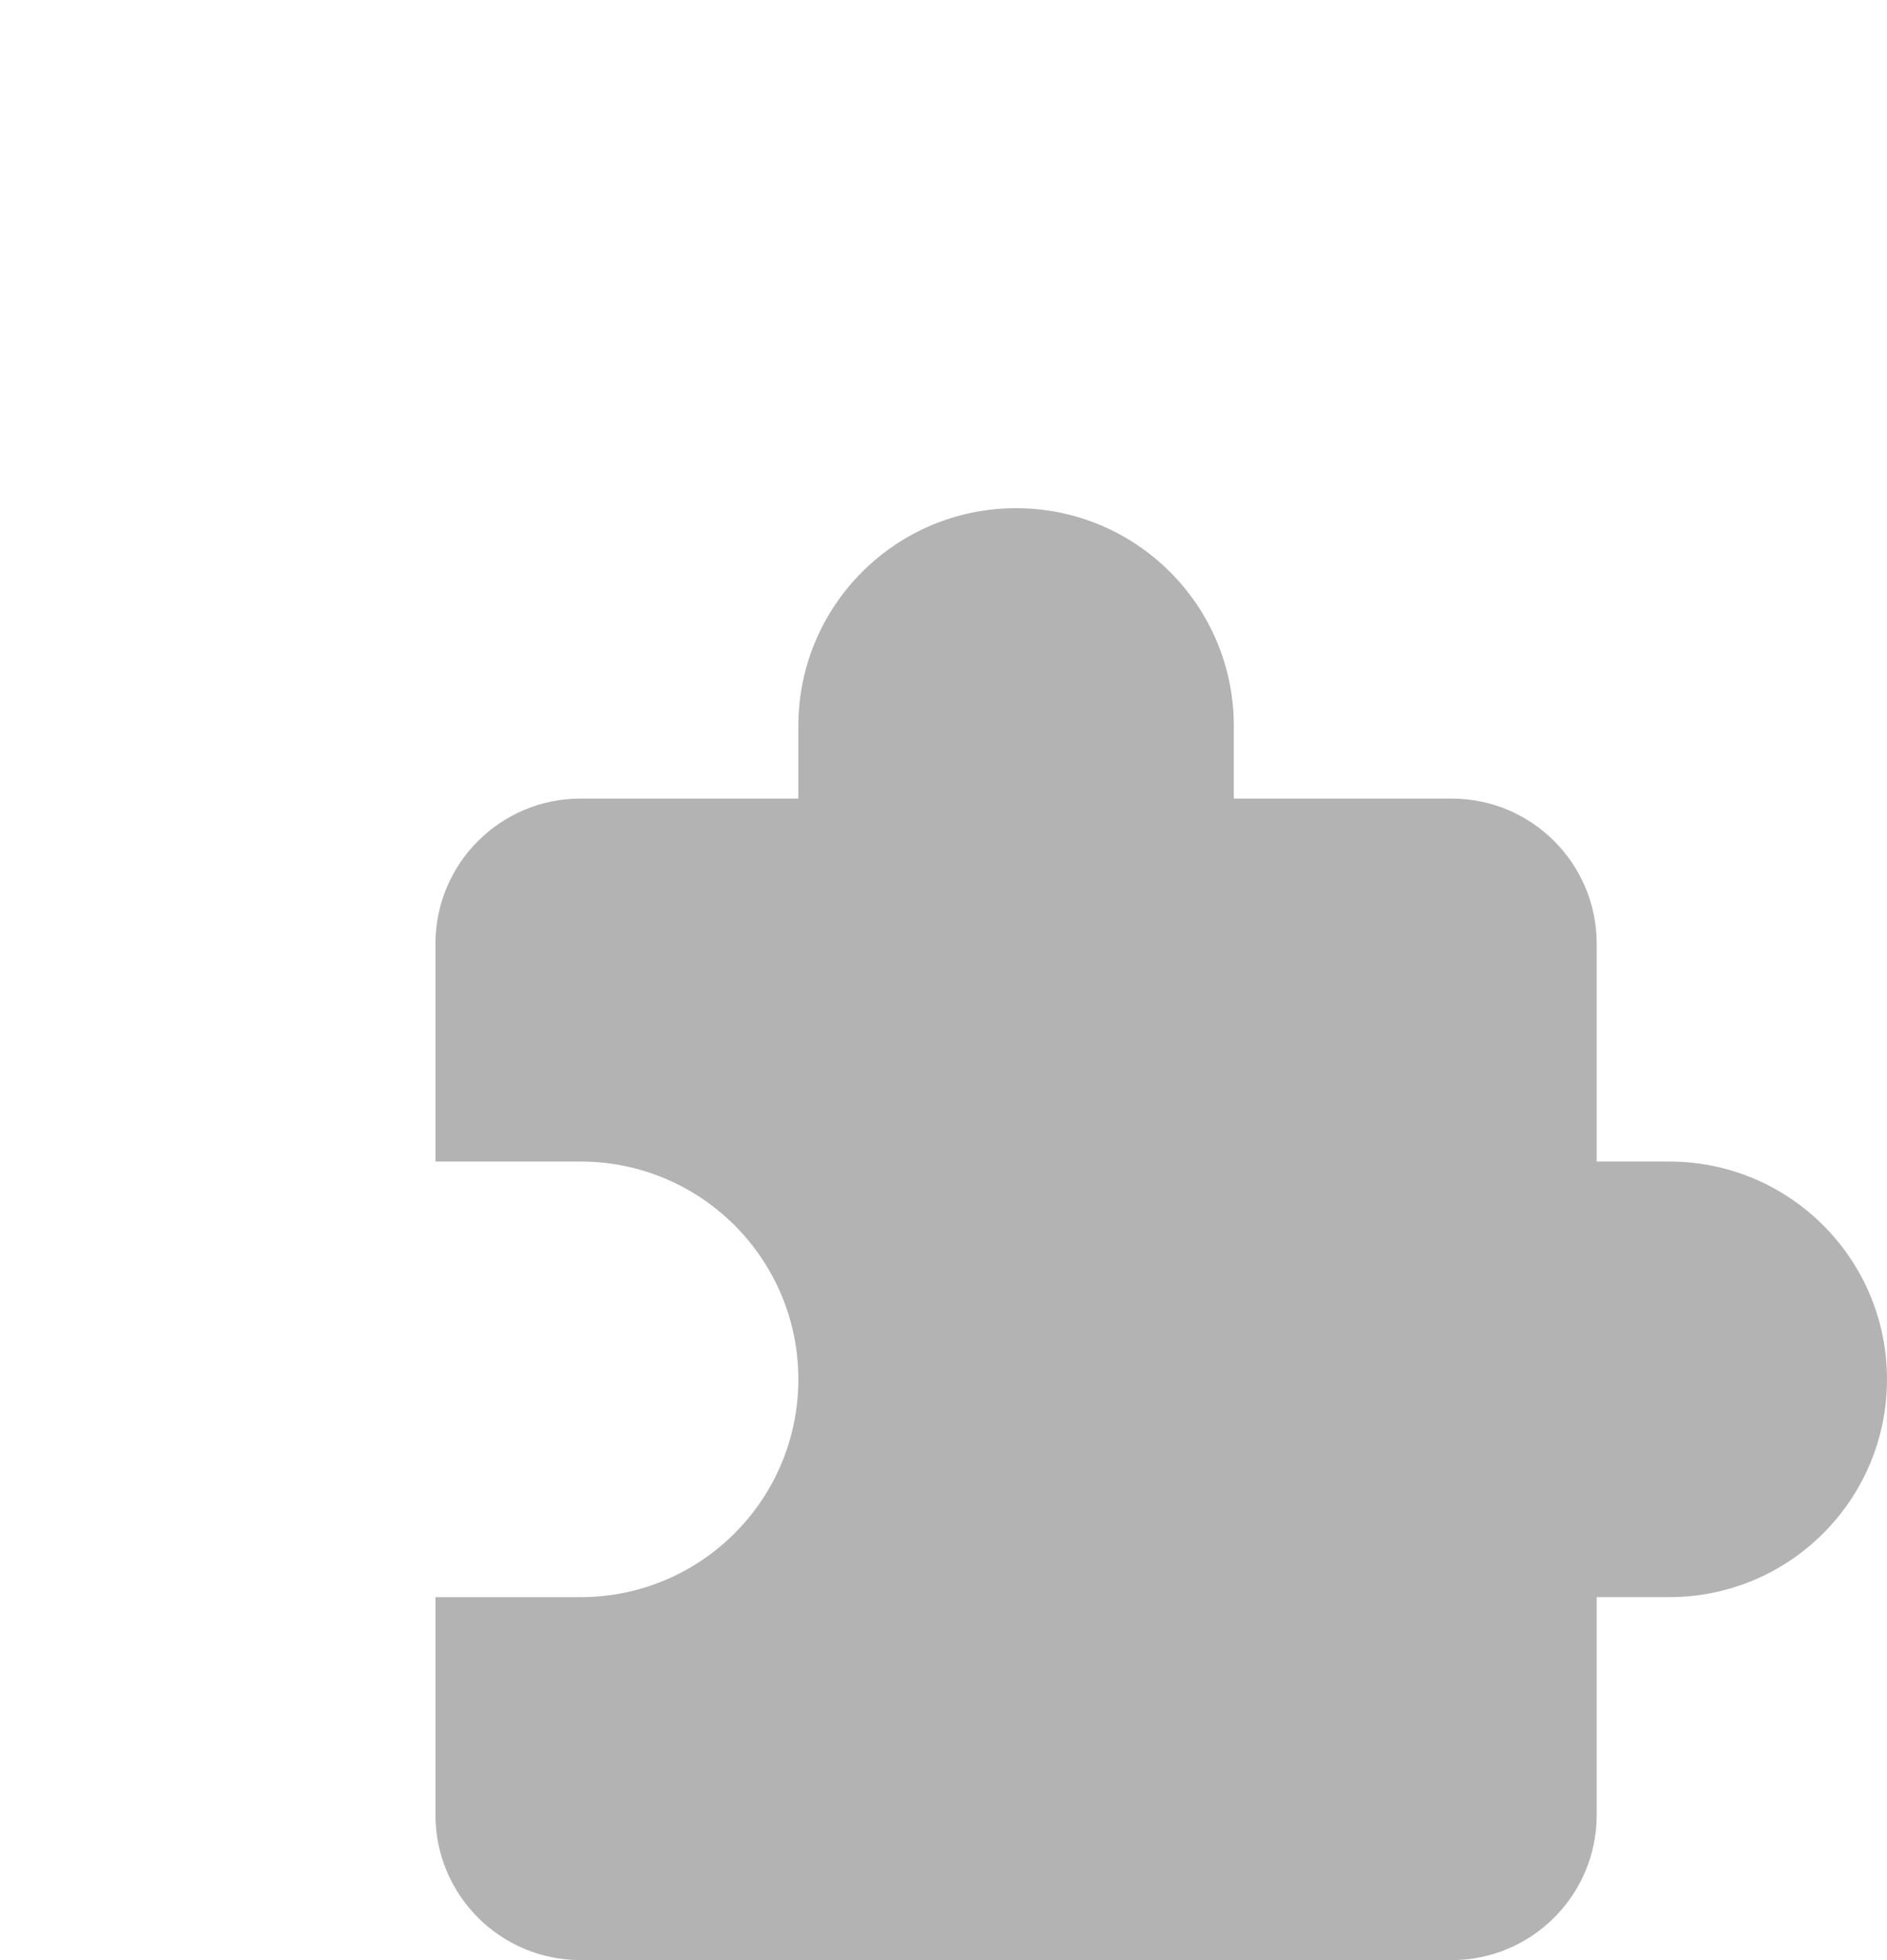 <svg width="26" height="27" viewBox="0 0 26 27" fill="none" xmlns="http://www.w3.org/2000/svg">
<path opacity="0.3" fill-rule="evenodd" clip-rule="evenodd" d="M11 10C11 8.343 12.343 7 14 7C15.657 7 17 8.343 17 10V11H20C21.105 11 22 11.895 22 13V16H23C24.657 16 26 17.343 26 19C26 20.657 24.657 22 23 22H22V25C22 26.105 21.105 27 20 27H8C6.895 27 6 26.105 6 25V22H8C9.657 22 11 20.657 11 19C11 17.343 9.657 16 8 16H6V13C6 11.895 6.895 11 8 11H11V10Z" fill="black"/>
</svg>
